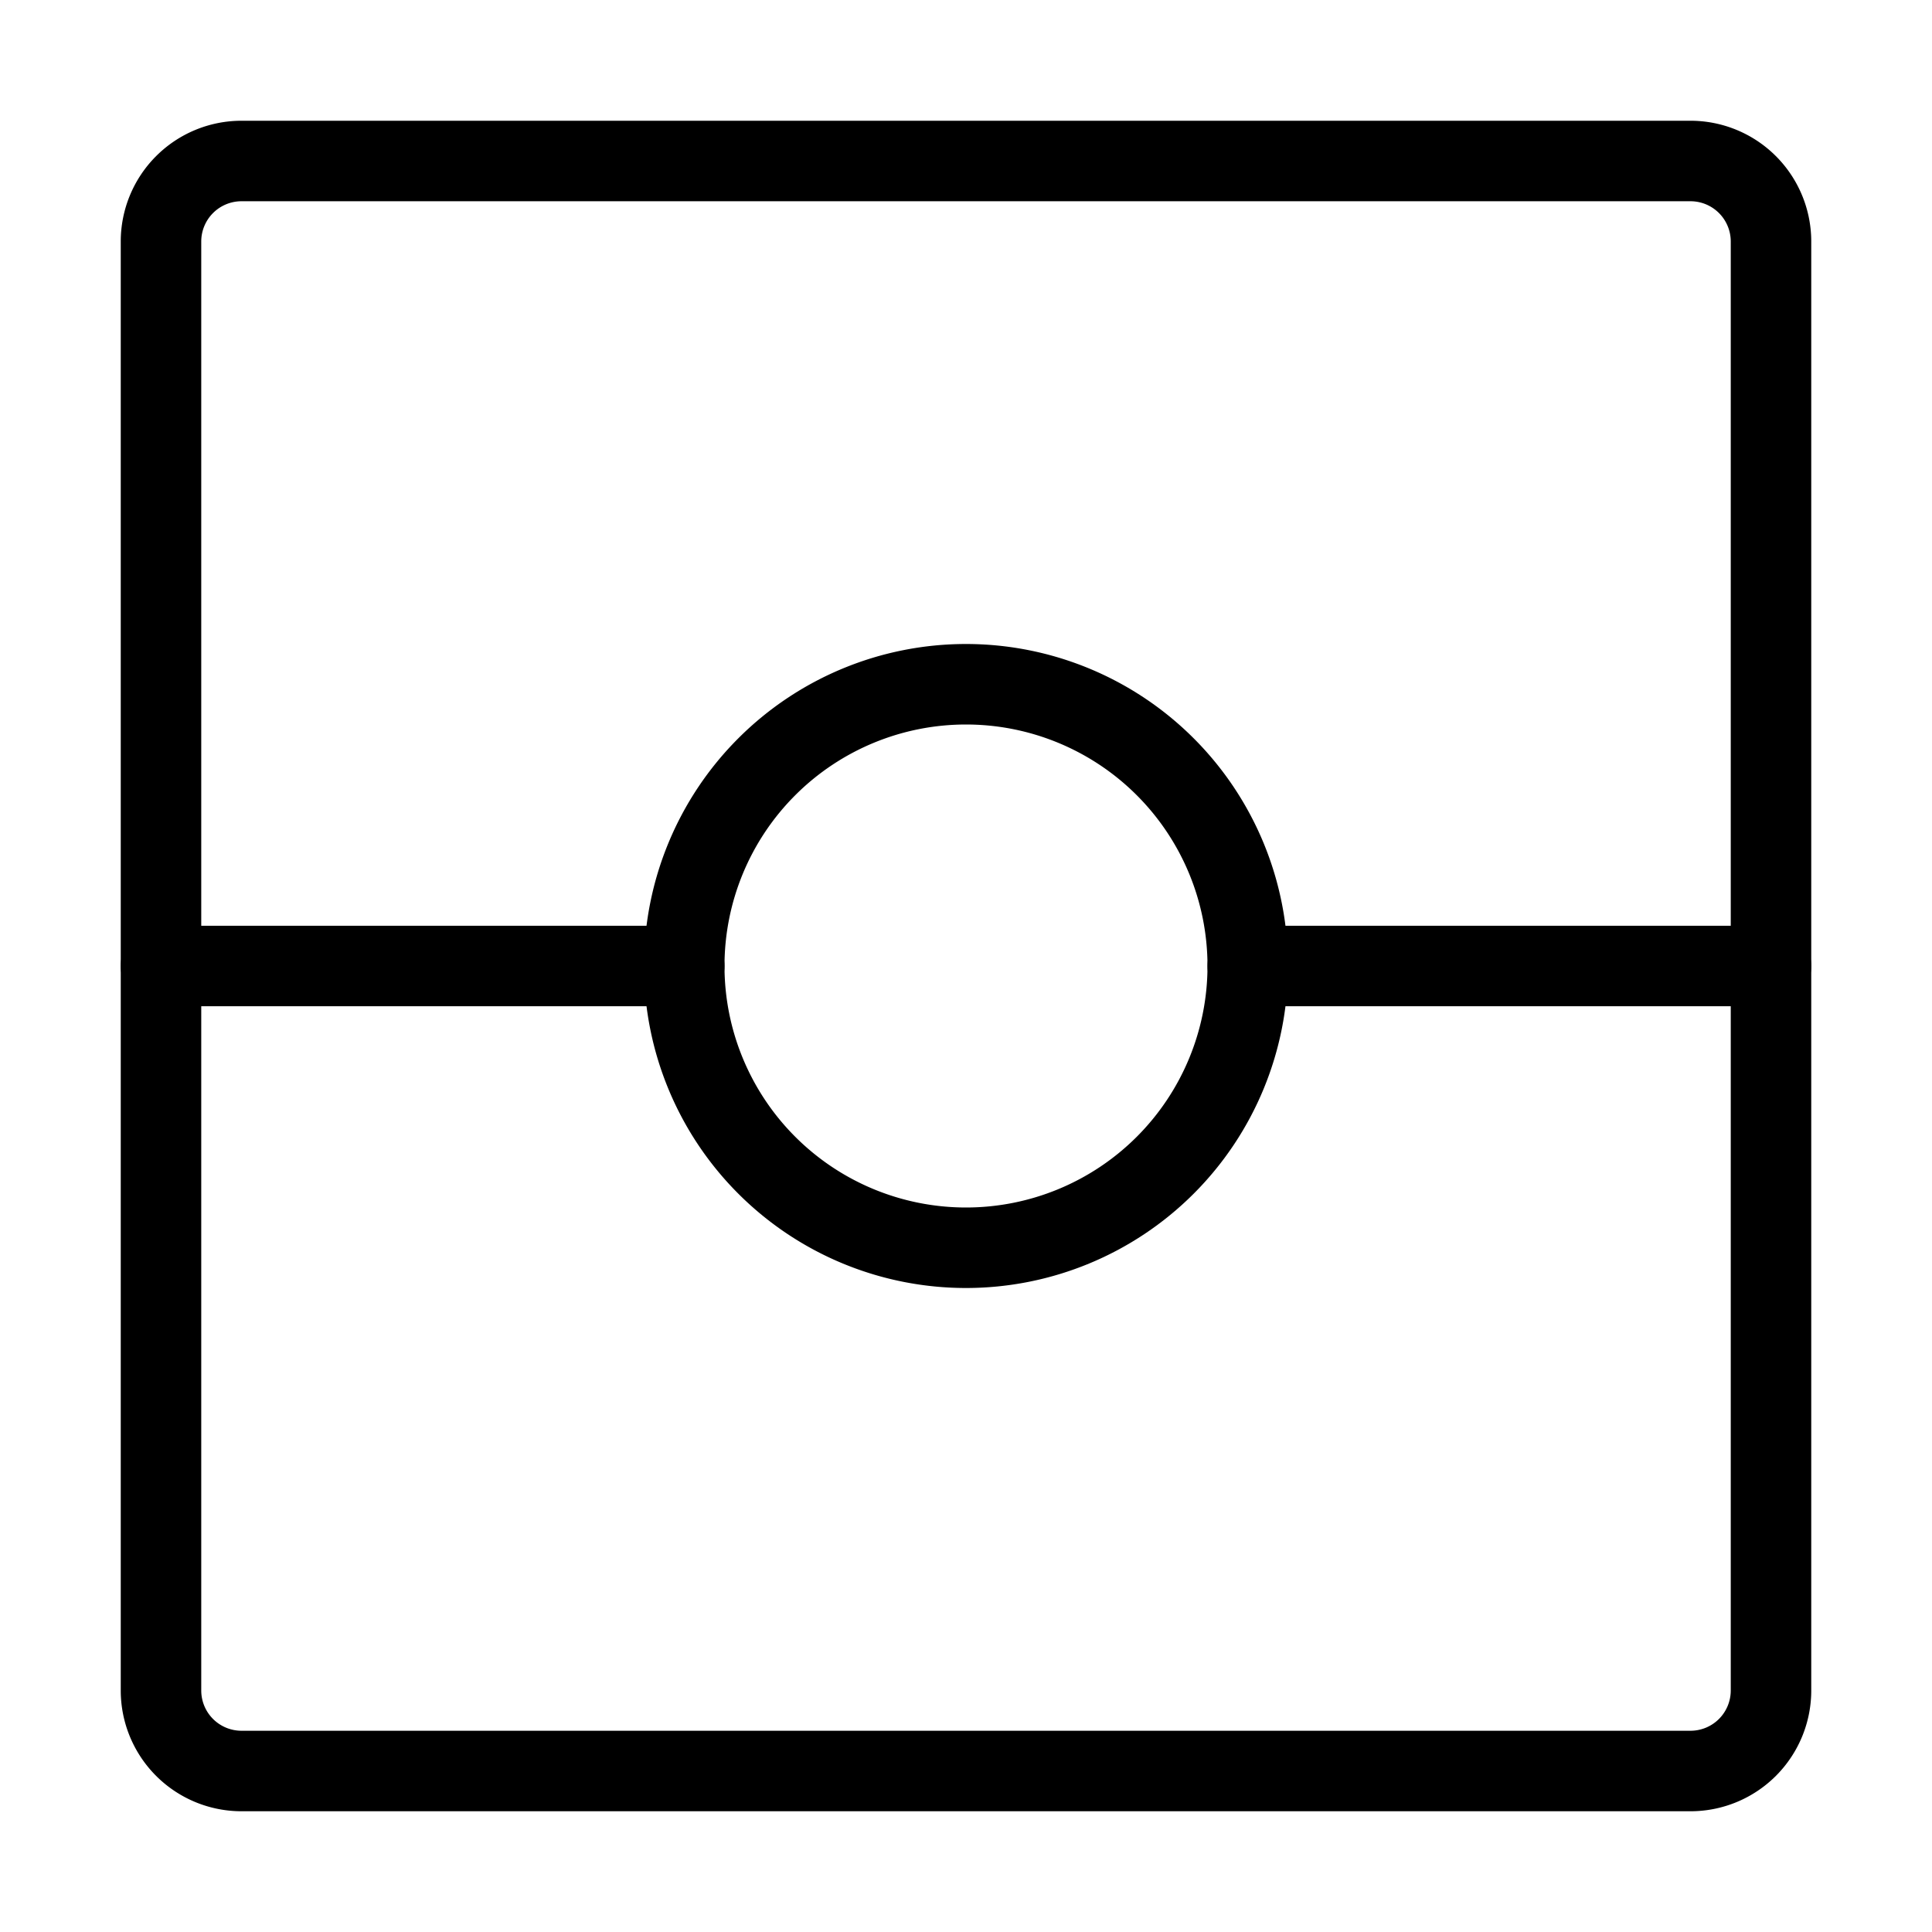 <svg fill-opacity="1" stroke-opacity="1" xmlns="http://www.w3.org/2000/svg" width="48" height="48" fill="none" viewBox="0 0 48 48"><path stroke="#000" stroke-linejoin="round" stroke-width="2" d="M42 4H6a2 2 0 0 0-2 2v36a2 2 0 0 0 2 2h36a2 2 0 0 0 2-2V6a2 2 0 0 0-2-2Z"/><path stroke="#000" stroke-linecap="round" stroke-linejoin="round" stroke-width="2" d="M4 24h13M31 24h13"/><path stroke="#000" stroke-linejoin="round" stroke-width="2" d="M24 31a7 7 0 1 0 0-14 7 7 0 0 0 0 14Z"/></svg>